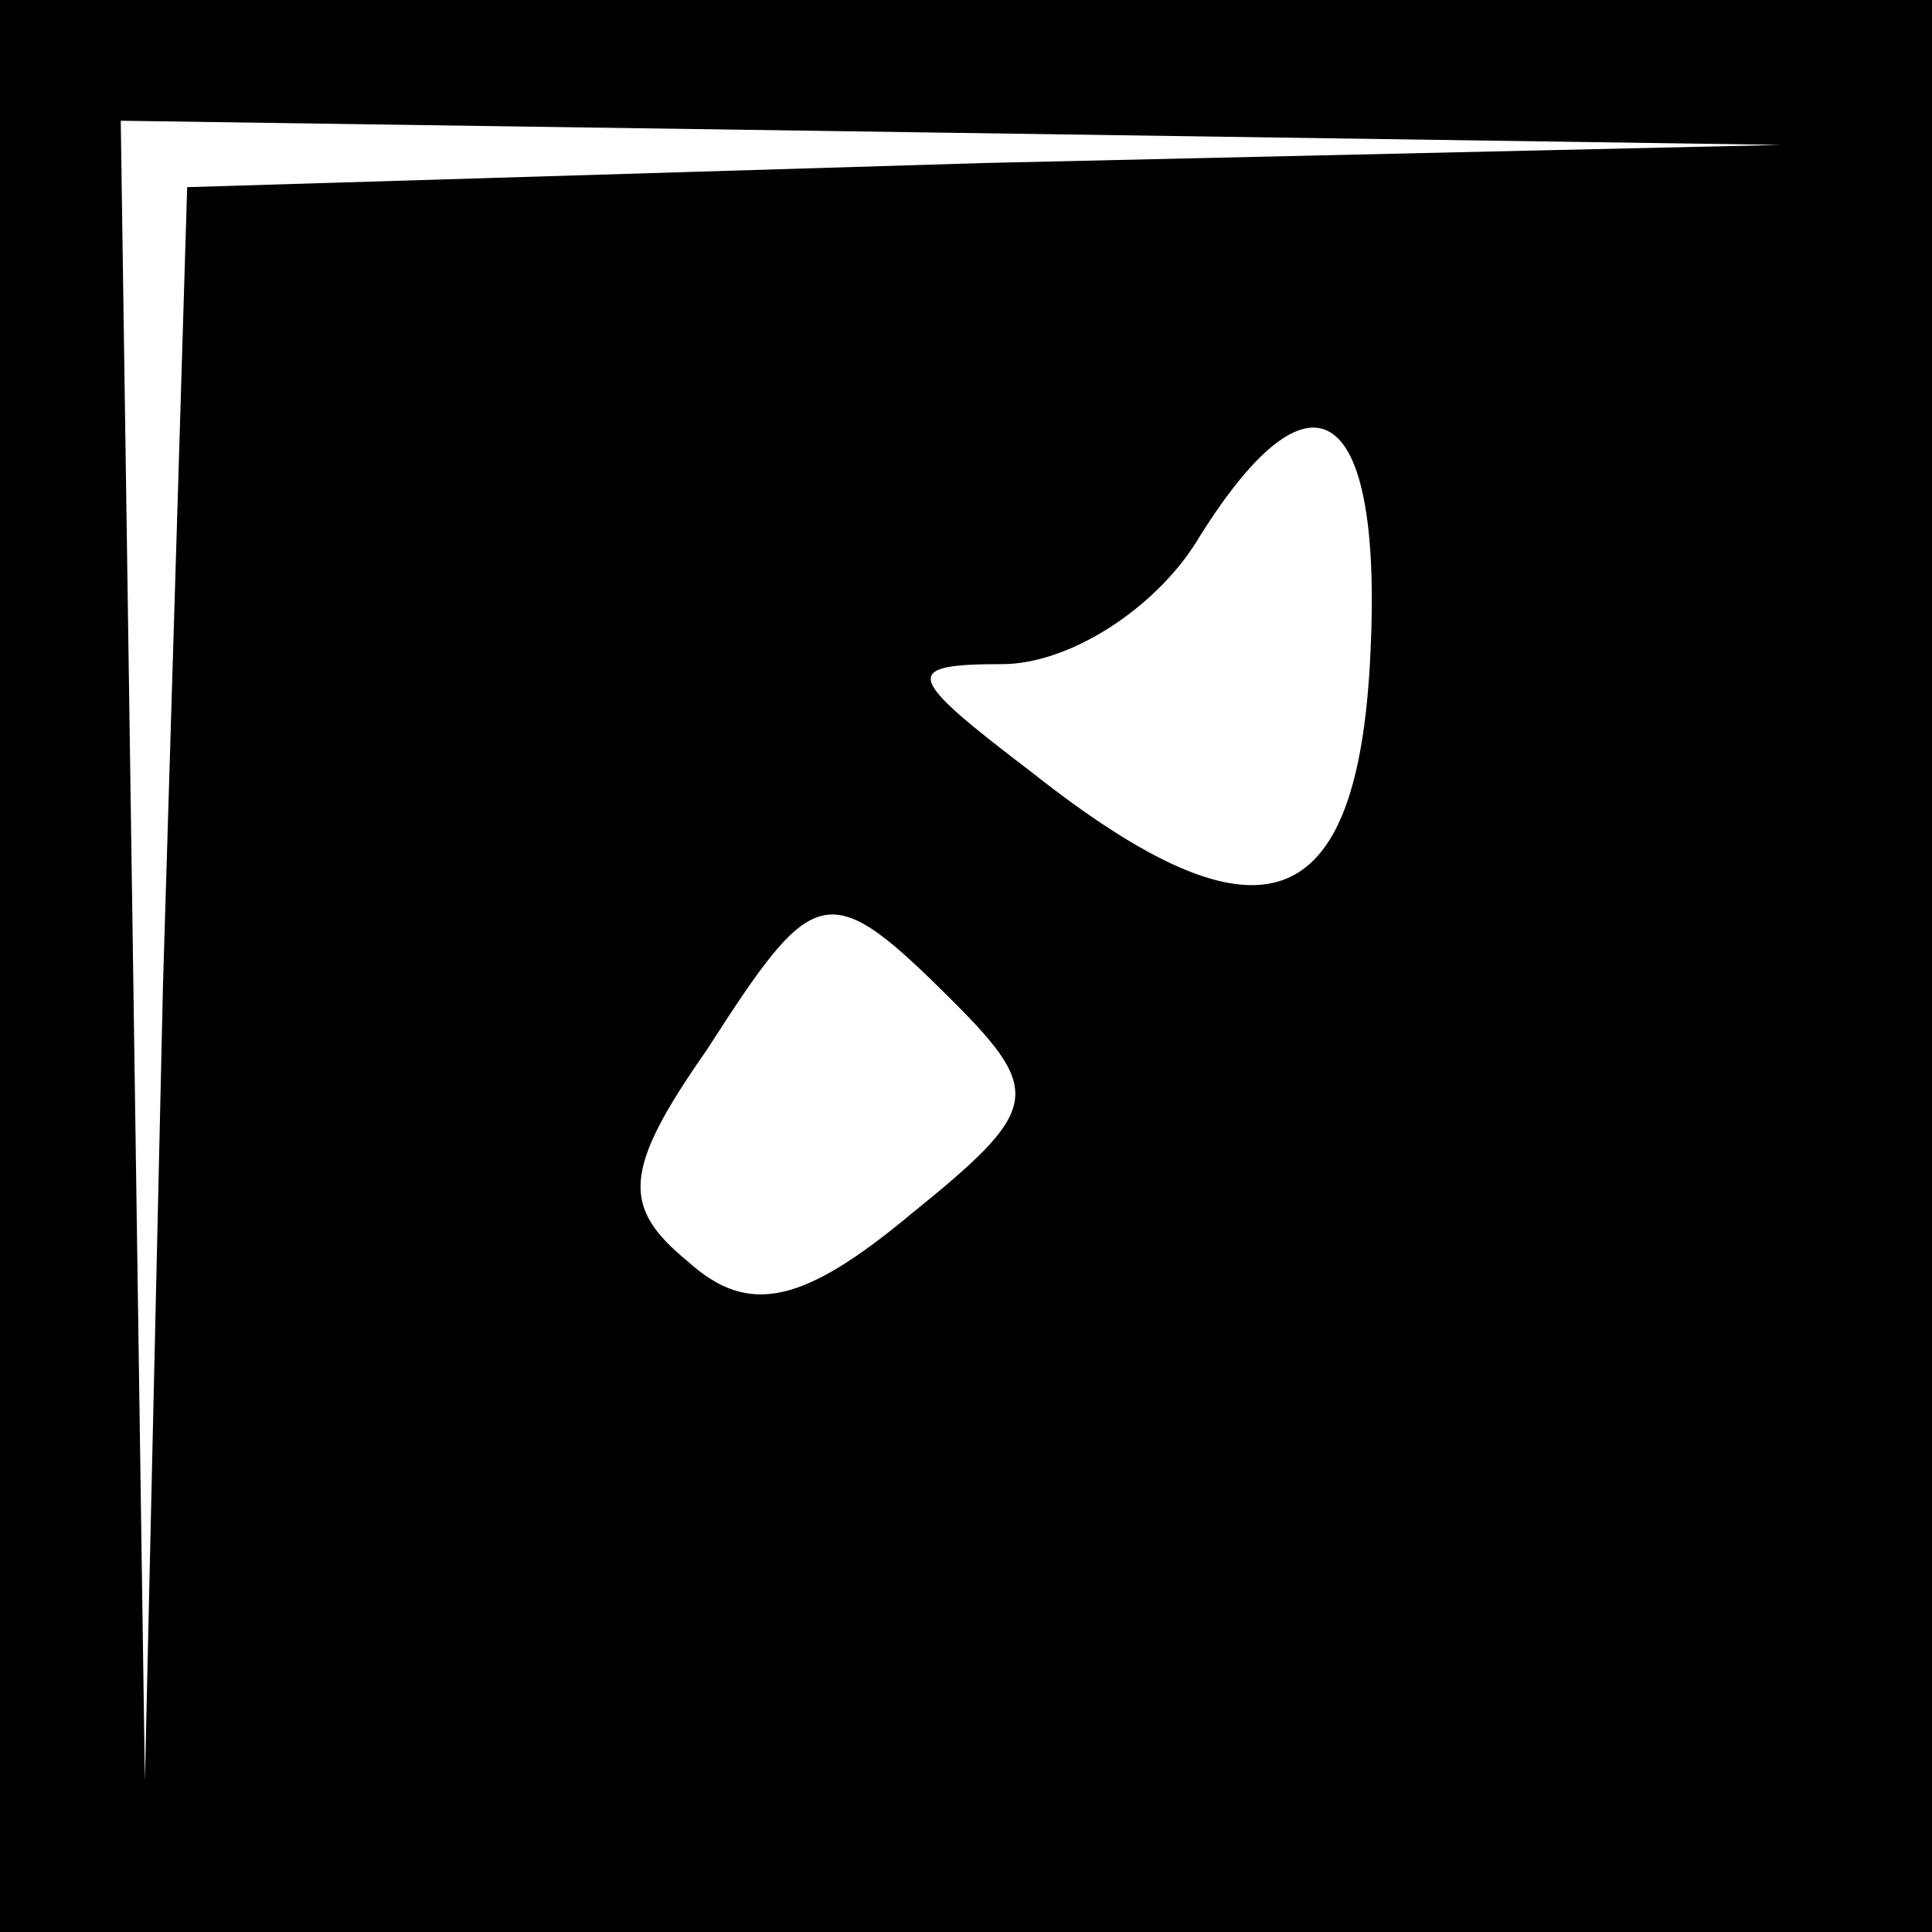 <?xml version="1.0" standalone="no"?>
<!DOCTYPE svg PUBLIC "-//W3C//DTD SVG 20010904//EN"
 "http://www.w3.org/TR/2001/REC-SVG-20010904/DTD/svg10.dtd">
<svg version="1.0" xmlns="http://www.w3.org/2000/svg"
 width="32pt" height="32pt" viewBox="0 0 32 32"
 preserveAspectRatio="xMidYMid meet">
<rect x="0" y="0" width="32" height="32" fill="#808080" stroke="none"/>
<g transform="translate(0,32) scale(0.1,-0.1)"
fill="#000000" stroke="none">
<path fill="#000000" stroke="none" d="M0 160 l0 -160 160 0 160 0 0 160 0
160 -160 0 -160 0 0 -160z"/>
<path fill="#ffffff" stroke="none" d="M163 293 l-132 -4 -4 -132 -3 -132 -2
138 -2 137 138 -2 137 -2 -132 -3z"/>
<path fill="#ffffff" stroke="none" d="M227 212 c-2 -44 -18 -50 -56 -20 -21
16 -22 18 -5 18 11 0 25 9 32 20 19 31 31 24 29 -18z"/>
<path fill="#ffffff" stroke="none" d="M158 154 c15 -15 14 -18 -7 -35 -18
-15 -27 -17 -37 -8 -11 9 -11 15 3 35 18 28 20 29 41 8z"/>
</g>
</svg>
